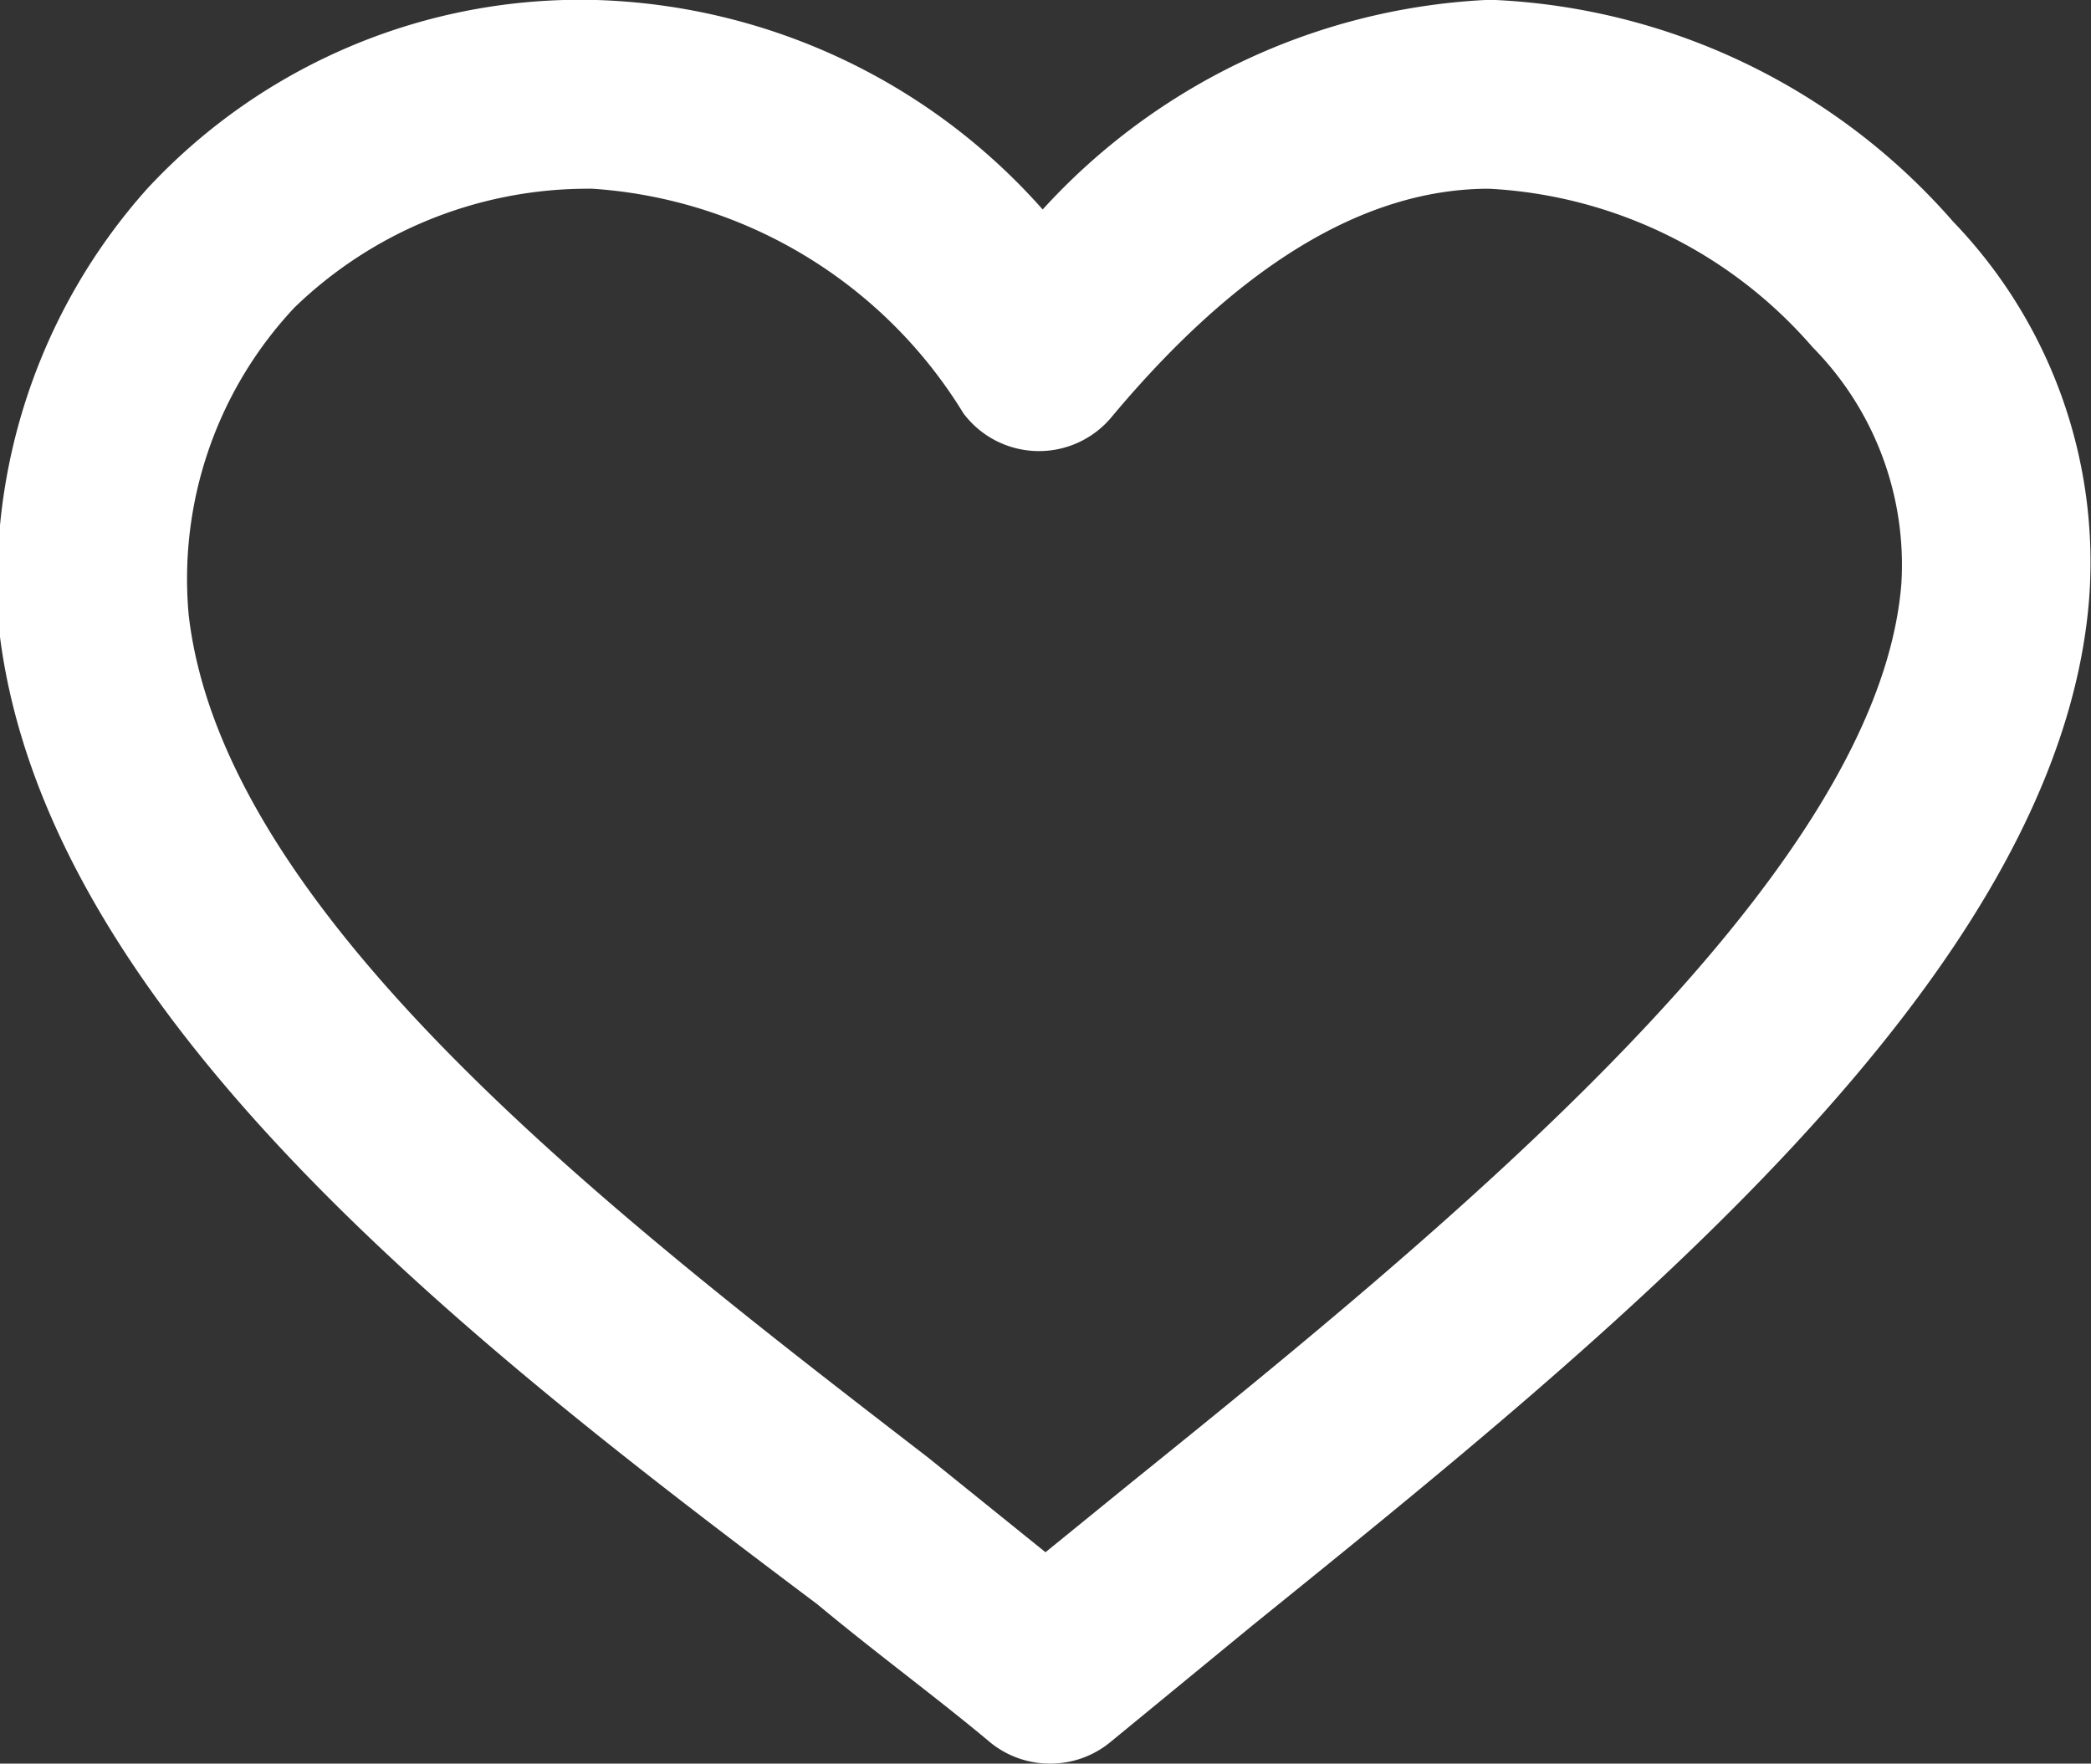 <svg xmlns="http://www.w3.org/2000/svg" viewBox="0 0 22.16 18.69"><rect x="0" y="0" width="22.16" height="18.69" fill="#333333" stroke="none"/><defs><style>.cls-1{fill:#fff;}</style></defs><title>white_heart</title><g id="Layer_2" data-name="Layer 2"><g id="Layer_1-2" data-name="Layer 1"><path class="cls-1" d="M11.13,18.69a1,1,0,0,1-.63-.22C9.94,18,9.31,17.54,8.66,17,5,14.25.52,10.78,0,6.75A6.24,6.24,0,0,1,1.56,2,6.26,6.26,0,0,1,6.32,0a6.58,6.58,0,0,1,4.73,2.22A6.82,6.82,0,0,1,15.74,0h.11A6.87,6.87,0,0,1,20.7,2.35a5.2,5.2,0,0,1,1.44,4c-.32,4-5.05,7.79-8.86,10.87l-1.51,1.24A1,1,0,0,1,11.13,18.69ZM6.2,2A4.47,4.47,0,0,0,3.12,3.26,4.2,4.2,0,0,0,2,6.52c.37,3.19,4.52,6.37,7.84,8.93l1.24,1,.91-.74C15.35,13,19.9,9.29,20.15,6.19a3.28,3.28,0,0,0-.94-2.51A4.87,4.87,0,0,0,15.78,2c-1.34,0-2.68.84-4,2.42a1,1,0,0,1-.8.36,1,1,0,0,1-.77-.4A5,5,0,0,0,6.28,2Z"/></g></g></svg>